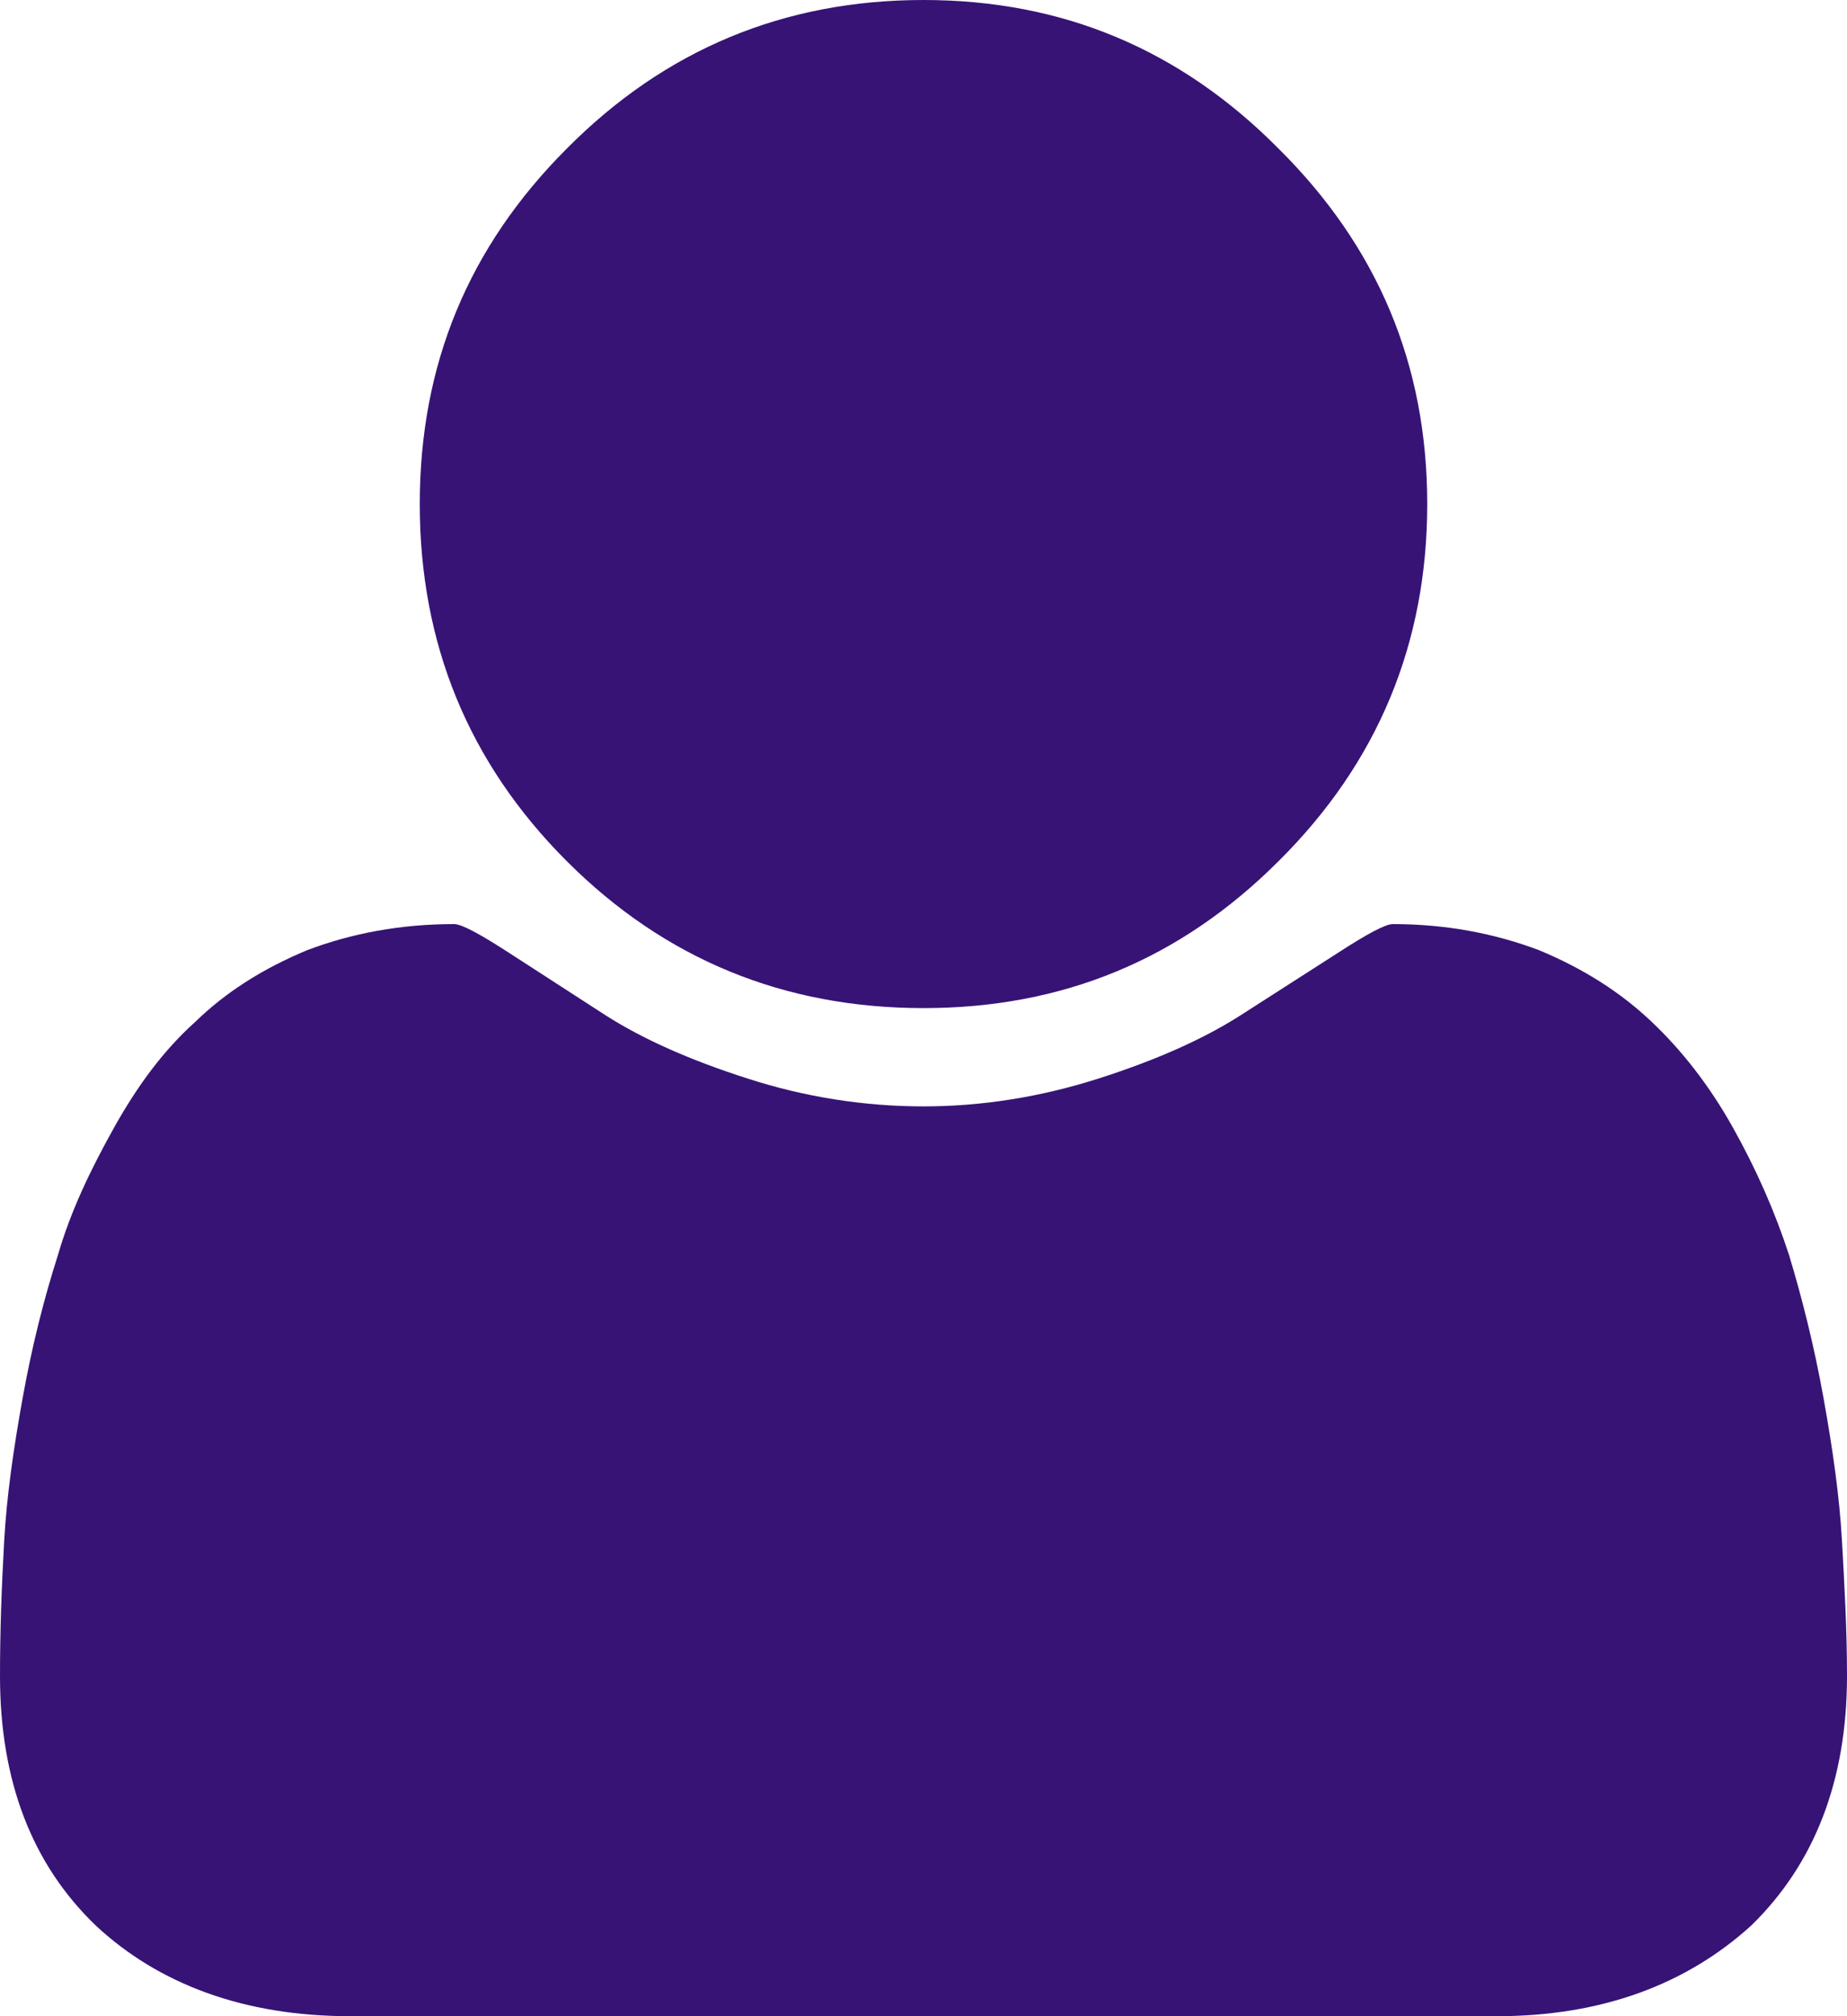 <?xml version="1.0" encoding="utf-8"?>
<!-- Generator: Adobe Illustrator 16.0.0, SVG Export Plug-In . SVG Version: 6.00 Build 0)  -->
<!DOCTYPE svg PUBLIC "-//W3C//DTD SVG 1.1//EN" "http://www.w3.org/Graphics/SVG/1.1/DTD/svg11.dtd">
<svg version="1.1" id="Layer_1" xmlns="http://www.w3.org/2000/svg" xmlns:xlink="http://www.w3.org/1999/xlink" x="0px" y="0px"
	 width="22px" height="24px" viewBox="0 0 22 24" enable-background="new 0 0 22 24" xml:space="preserve">
<g>
	<path fill-rule="evenodd" clip-rule="evenodd" fill="#371376" d="M11,0C9.34,0,7.92,0.59,6.75,1.77C5.58,2.94,5,4.34,5,6
		s0.58,3.08,1.75,4.25S9.34,12,11,12s3.06-0.58,4.23-1.75C16.41,9.08,17,7.66,17,6s-0.59-3.06-1.77-4.23C14.06,0.59,12.66,0,11,0z
		 M21.94,18.34c-0.03-0.53-0.11-1.09-0.22-1.7c-0.11-0.61-0.25-1.17-0.41-1.7c-0.17-0.52-0.39-1.02-0.67-1.52
		c-0.28-0.5-0.61-0.92-0.97-1.26c-0.37-0.35-0.81-0.63-1.34-0.85C17.8,11.11,17.22,11,16.59,11c-0.09,0-0.31,0.12-0.65,0.34
		l-1.17,0.75c-0.44,0.28-1,0.53-1.69,0.75c-0.69,0.22-1.39,0.33-2.08,0.33c-0.7,0-1.41-0.11-2.09-0.33
		c-0.69-0.22-1.25-0.47-1.69-0.75l-1.16-0.75C5.72,11.12,5.5,11,5.41,11c-0.64,0-1.22,0.11-1.75,0.31c-0.53,0.22-0.97,0.5-1.33,0.85
		c-0.38,0.34-0.69,0.76-0.97,1.26c-0.28,0.5-0.52,1-0.67,1.52c-0.17,0.53-0.31,1.09-0.42,1.7c-0.11,0.61-0.19,1.17-0.22,1.7
		C0.02,18.87,0,19.41,0,19.95c0,1.25,0.38,2.24,1.14,2.97C1.89,23.62,2.91,24,4.17,24h13.66c1.25,0,2.26-0.38,3.03-1.08
		C21.61,22.19,22,21.2,22,19.95C22,19.41,21.97,18.87,21.94,18.34z"/>
</g>
</svg>
